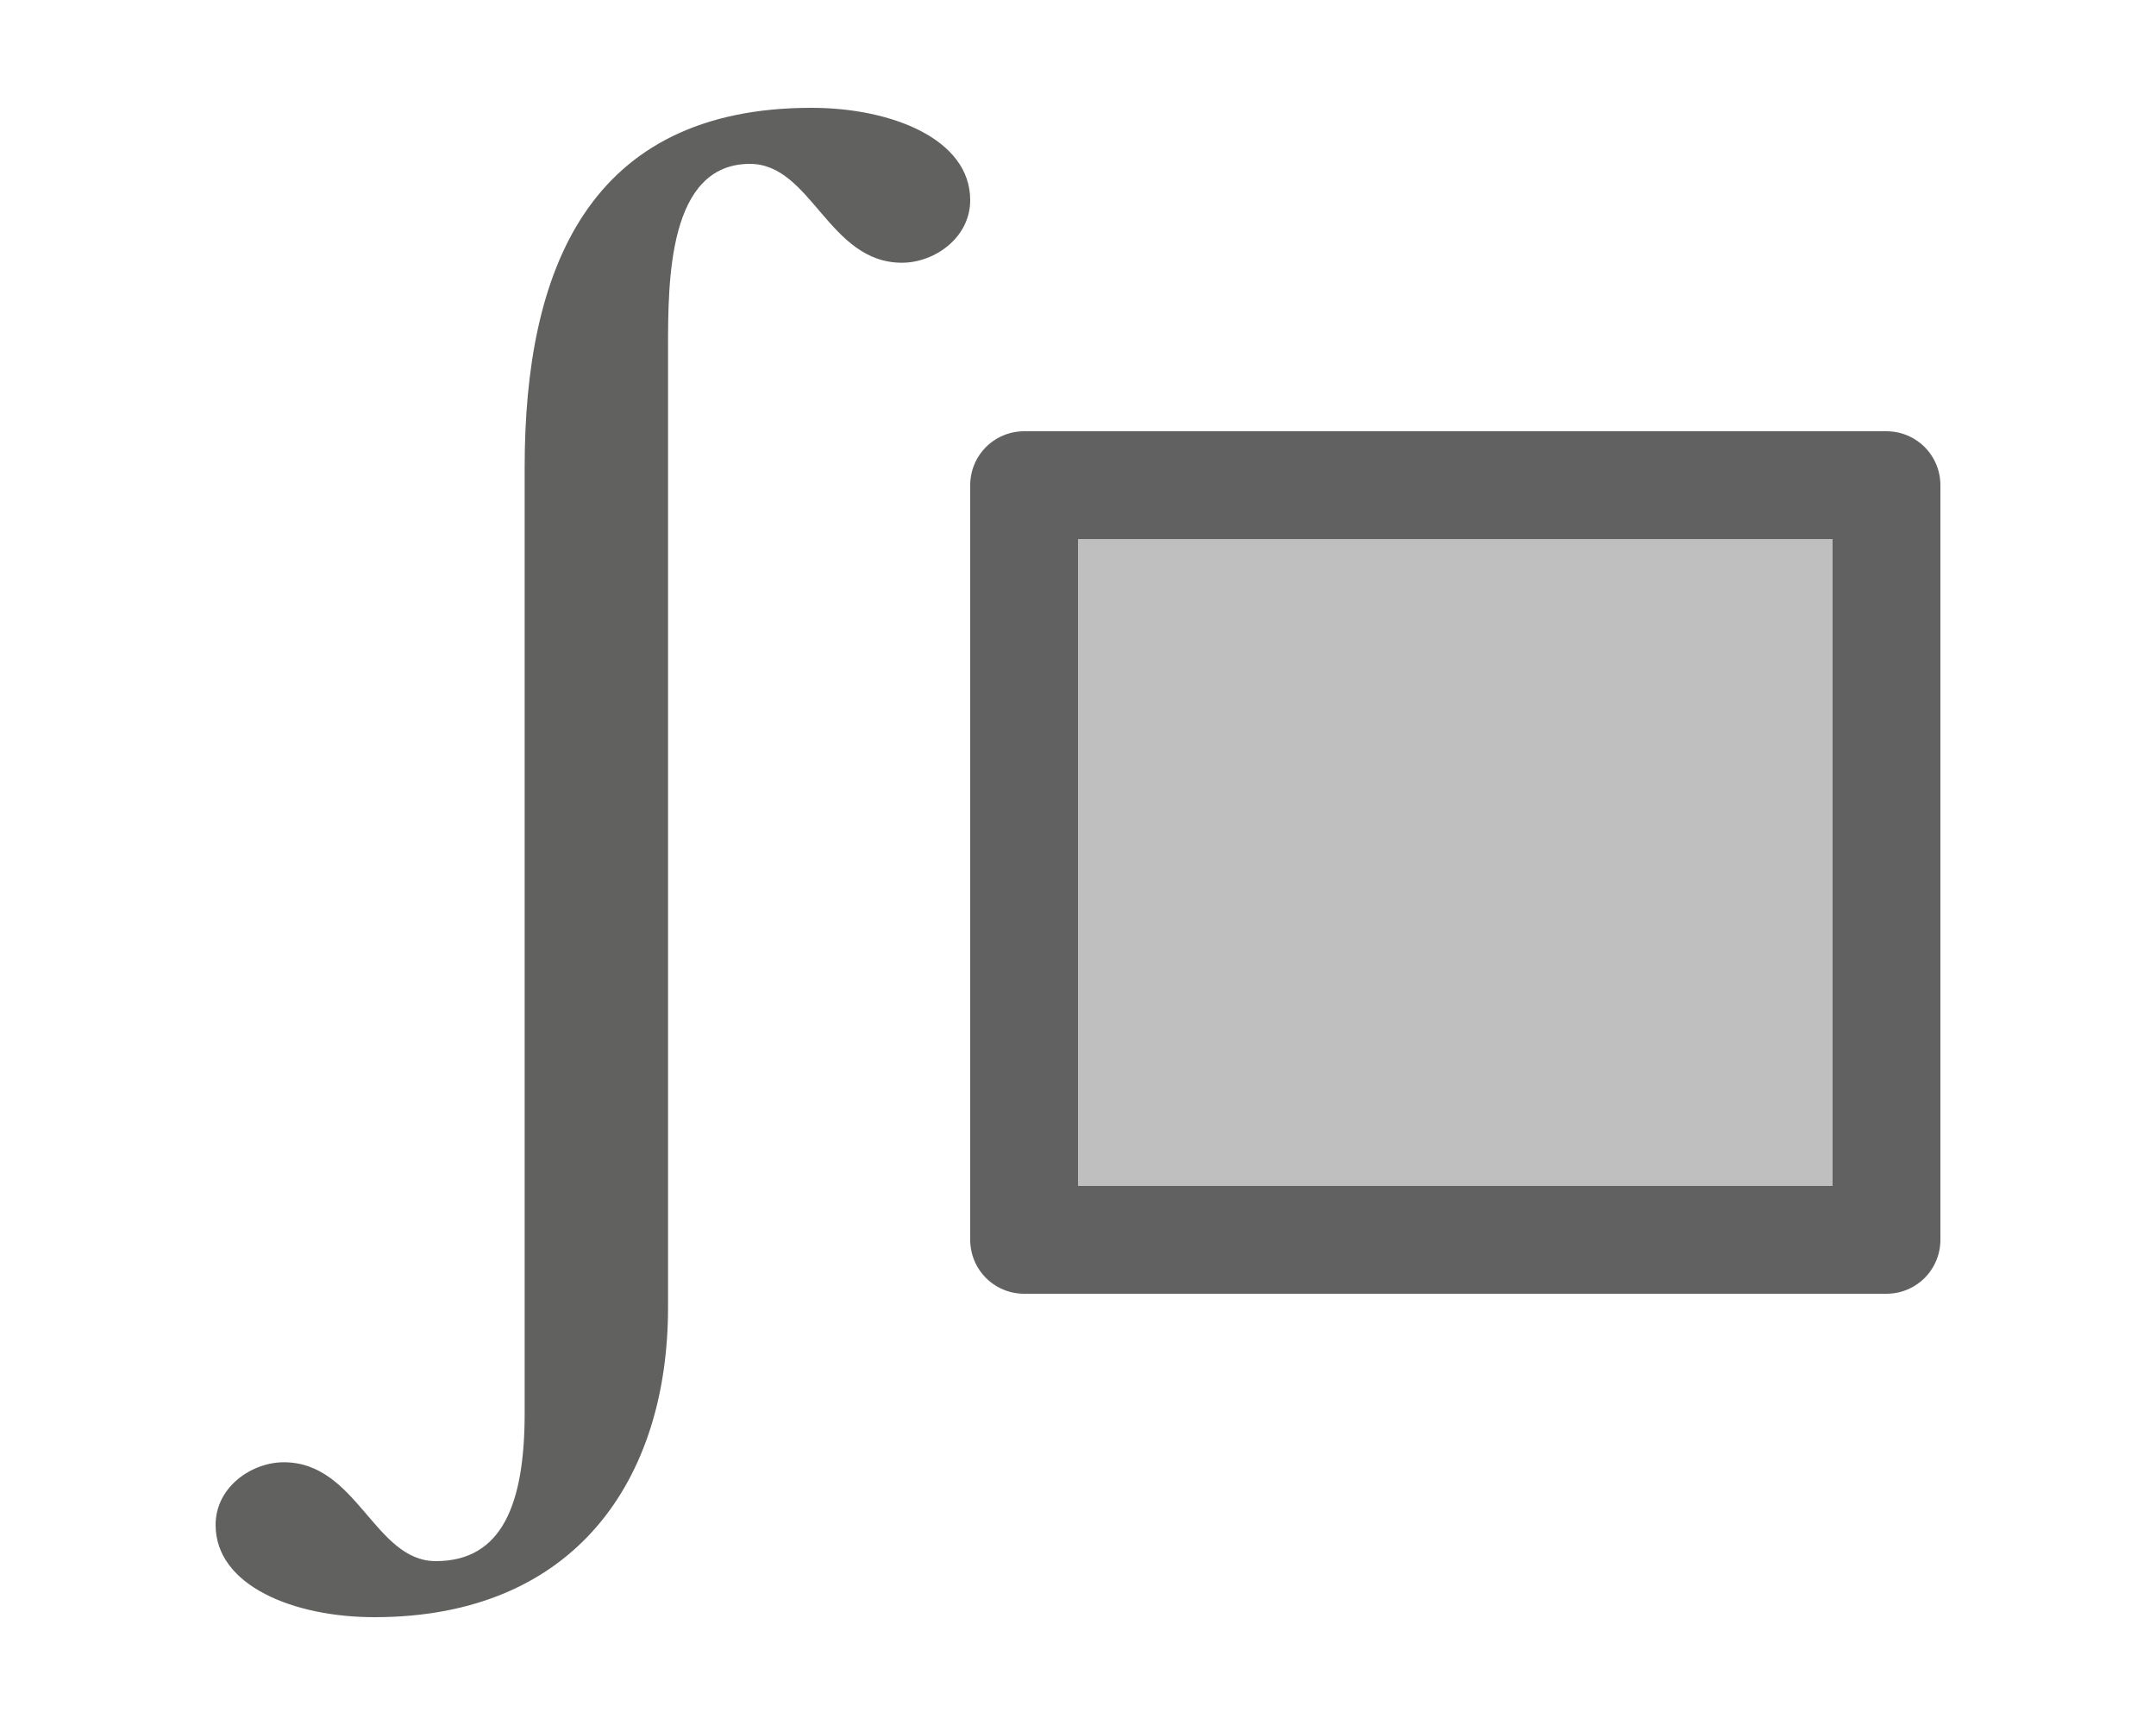 <svg width="20" height="16" viewBox="0 0 20 16" fill="none" xmlns="http://www.w3.org/2000/svg">
<path d="M9.5 4.5H17.5V11.5H9.5V4.5Z" fill="#BFBFBF" stroke="#616161" stroke-linejoin="round"/>
<path d="M4.867 13.105C4.867 13.945 4.661 14.48 4.043 14.48C3.473 14.48 3.314 13.563 2.633 13.563C2.333 13.563 2 13.793 2 14.144C2 14.71 2.729 15 3.473 15C5.342 15 6.197 13.716 6.197 12.127V3.231C6.197 2.605 6.197 1.52 6.957 1.52C7.527 1.52 7.686 2.437 8.367 2.437C8.667 2.437 9 2.207 9 1.856C9 1.29 8.271 1 7.527 1C5.452 1 4.867 2.513 4.867 4.332V13.105Z" fill="#616160"/>

</svg>
